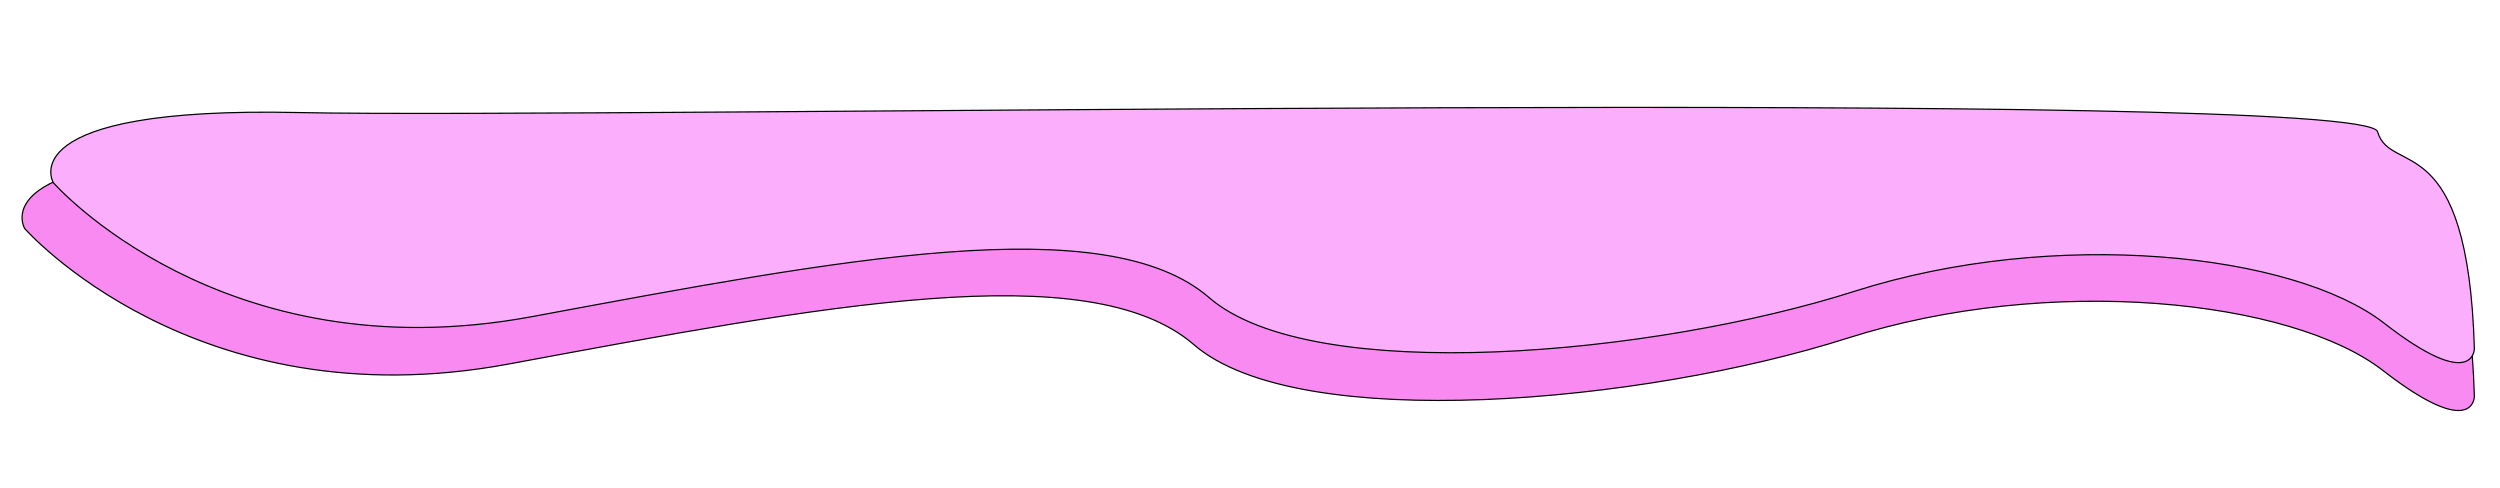 <?xml version="1.0" encoding="utf-8"?>
<!-- Generator: Adobe Illustrator 22.0.1, SVG Export Plug-In . SVG Version: 6.00 Build 0)  -->
<svg version="1.1" xmlns="http://www.w3.org/2000/svg" xmlns:xlink="http://www.w3.org/1999/xlink" x="0px" y="0px"
	 viewBox="0 0 2048 400" style="enable-background:new 0 0 2048 400;" xml:space="preserve">
<style type="text/css">
	.st0{fill:#F98AF1;stroke:#000000;stroke-miterlimit:10;}
	.st1{fill:#FAAEFC;stroke:#000000;stroke-miterlimit:10;}
	.st2{display:none;}
	.st3{display:inline;fill:#07514C;stroke:#000000;stroke-miterlimit:10;}
	.st4{display:inline;fill:#07937B;stroke:#000000;stroke-miterlimit:10;}
	.st5{display:inline;fill:#F4F4F4;stroke:#000000;stroke-miterlimit:10;}
	.st6{display:inline;fill:#F9F9EF;stroke:#000000;stroke-miterlimit:10;}
	.st7{display:inline;}
	.st8{fill:#FFF4C5;stroke:#000000;stroke-miterlimit:10;}
	.st9{fill:#FCF7DB;stroke:#000000;stroke-miterlimit:10;}
	.st10{fill:#4F2509;}
	.st11{fill:#5B361A;}
	.st12{fill:#A54808;}
	.st13{fill:#A55B29;}
</style>
<g id="Pink_Topping">
	<path class="st0" d="M2027,324.7c0,0,0,37-74.9-21.2c-75-58.2-272.9-79.3-438.9-26.4c-165.9,52.9-449.5,79.3-535.1,5.3
		c-85.6-74-305-31.7-561.9,15.9c-256.9,47.6-396-111.1-396-111.1s-37.5-63.4,203.4-58.2c240.8,5.3,1712.5-21.2,1723.1,15.9
		C1957.4,181.9,2021.7,139.5,2027,324.7z"/>
	<path class="st1" d="M2027,285.6c0,0,0,36.6-74-20.9c-74.1-57.5-269.7-78.4-433.7-26.1c-163.9,52.3-444.2,78.4-528.8,5.2
		c-84.6-73.2-301.5-31.4-555.3,15.7C181.2,306.5,43.7,149.7,43.7,149.7s-37-62.7,201-57.5c238,5.2,1692.4-20.9,1703,15.7
		C1958.2,144.5,2021.7,102.7,2027,285.6z"/>
</g>
<g id="Blue_Topping_copy" class="st2">
	<path class="st3" d="M2027,324.7c0,0,0,37-74.9-21.2c-75-58.2-272.9-79.3-438.9-26.4c-165.9,52.9-449.5,79.3-535.1,5.3
		c-85.6-74-305-31.7-561.9,15.9c-256.9,47.6-396-111.1-396-111.1s-37.5-63.4,203.4-58.2c240.8,5.3,1712.5-21.2,1723.1,15.9
		C1957.4,181.9,2021.7,139.5,2027,324.7z"/>
	<path class="st4" d="M2027,285.6c0,0,0,36.6-74-20.9c-74.1-57.5-269.7-78.4-433.7-26.1c-163.9,52.3-444.2,78.4-528.8,5.2
		c-84.6-73.2-301.5-31.4-555.3,15.7C181.2,306.5,43.7,149.7,43.7,149.7s-37-62.7,201-57.5c238,5.2,1692.4-20.9,1703,15.7
		C1958.2,144.5,2021.7,102.7,2027,285.6z"/>
</g>
<g id="Fondant_Topping_copy" class="st2">
	<path class="st5" d="M2027,324.7c0,0,0,37-74.9-21.2c-75-58.2-272.9-79.3-438.9-26.4c-165.9,52.9-449.5,79.3-535.1,5.3
		c-85.6-74-305-31.7-561.9,15.9c-256.9,47.6-396-111.1-396-111.1s-37.5-63.4,203.4-58.2c240.8,5.3,1712.5-21.2,1723.1,15.9
		C1957.4,181.9,2021.7,139.5,2027,324.7z"/>
	<path class="st6" d="M2027,285.6c0,0,0,36.6-74-20.9c-74.1-57.5-269.7-78.4-433.7-26.1c-163.9,52.3-444.2,78.4-528.8,5.2
		c-84.6-73.2-301.5-31.4-555.3,15.7C181.2,306.5,43.7,149.7,43.7,149.7s-37-62.7,201-57.5c238,5.2,1692.4-20.9,1703,15.7
		C1958.2,144.5,2021.7,102.7,2027,285.6z"/>
</g>
<g id="Vanilla_Topping" class="st2">
	<g class="st7">
		<path class="st8" d="M2027,324.7c0,0,0,37-74.9-21.2c-75-58.2-272.9-79.3-438.9-26.4c-165.9,52.9-449.5,79.3-535.1,5.3
			c-85.6-74-305-31.7-561.9,15.9c-256.9,47.6-396-111.1-396-111.1s-37.5-63.4,203.4-58.2c240.8,5.3,1712.5-21.2,1723.1,15.9
			C1957.4,181.9,2021.7,139.5,2027,324.7z"/>
	</g>
	<g class="st7">
		<path class="st9" d="M2027,285.6c0,0,0,36.6-74-20.9c-74.1-57.5-269.7-78.4-433.7-26.1c-163.9,52.3-444.2,78.4-528.8,5.2
			c-84.6-73.2-301.5-31.4-555.3,15.7C181.2,306.5,43.7,149.7,43.7,149.7s-37-62.7,201-57.5c238,5.2,1692.4-20.9,1703,15.7
			C1958.2,144.5,2021.7,102.7,2027,285.6z"/>
	</g>
</g>
<g id="Chocolate_Toppings" class="st2">
	<g class="st7">
		<path class="st10" d="M2027,324.7c0,0,0,37-74.9-21.2c-75-58.2-272.9-79.3-438.9-26.4c-165.9,52.9-449.5,79.3-535.1,5.3
			c-85.6-74-305-31.7-561.9,15.9c-256.9,47.6-396-111.1-396-111.1s-37.5-63.4,203.4-58.2c240.8,5.3,1712.5-21.2,1723.1,15.9
			C1957.4,181.9,2021.7,139.5,2027,324.7z"/>
	</g>
	<g class="st7">
		<path class="st11" d="M2027,285.6c0,0,0,36.6-74-20.9c-74.1-57.5-269.7-78.4-433.7-26.1c-163.9,52.3-444.2,78.4-528.8,5.2
			c-84.6-73.2-301.5-31.4-555.3,15.7C181.2,306.5,43.7,149.7,43.7,149.7s-37-62.7,201-57.5c238,5.2,1692.4-20.9,1703,15.7
			C1958.2,144.5,2021.7,102.7,2027,285.6z"/>
	</g>
</g>
<g id="Brown_Fondant" class="st2">
	<g class="st7">
		<path class="st12" d="M2027,324.7c0,0,0,37-74.9-21.2c-75-58.2-272.9-79.3-438.9-26.4c-165.9,52.9-449.5,79.3-535.1,5.3
			c-85.6-74-305-31.7-561.9,15.9c-256.9,47.6-396-111.1-396-111.1s-37.5-63.4,203.4-58.2c240.8,5.3,1712.5-21.2,1723.1,15.9
			C1957.4,181.9,2021.7,139.5,2027,324.7z"/>
	</g>
	<g class="st7">
		<path class="st13" d="M2027,285.6c0,0,0,36.6-74-20.9c-74.1-57.5-269.7-78.4-433.7-26.1c-163.9,52.3-444.2,78.4-528.8,5.2
			c-84.6-73.2-301.5-31.4-555.3,15.7C181.2,306.5,43.7,149.7,43.7,149.7s-37-62.7,201-57.5c238,5.2,1692.4-20.9,1703,15.7
			C1958.2,144.5,2021.7,102.7,2027,285.6z"/>
	</g>
</g>
</svg>
